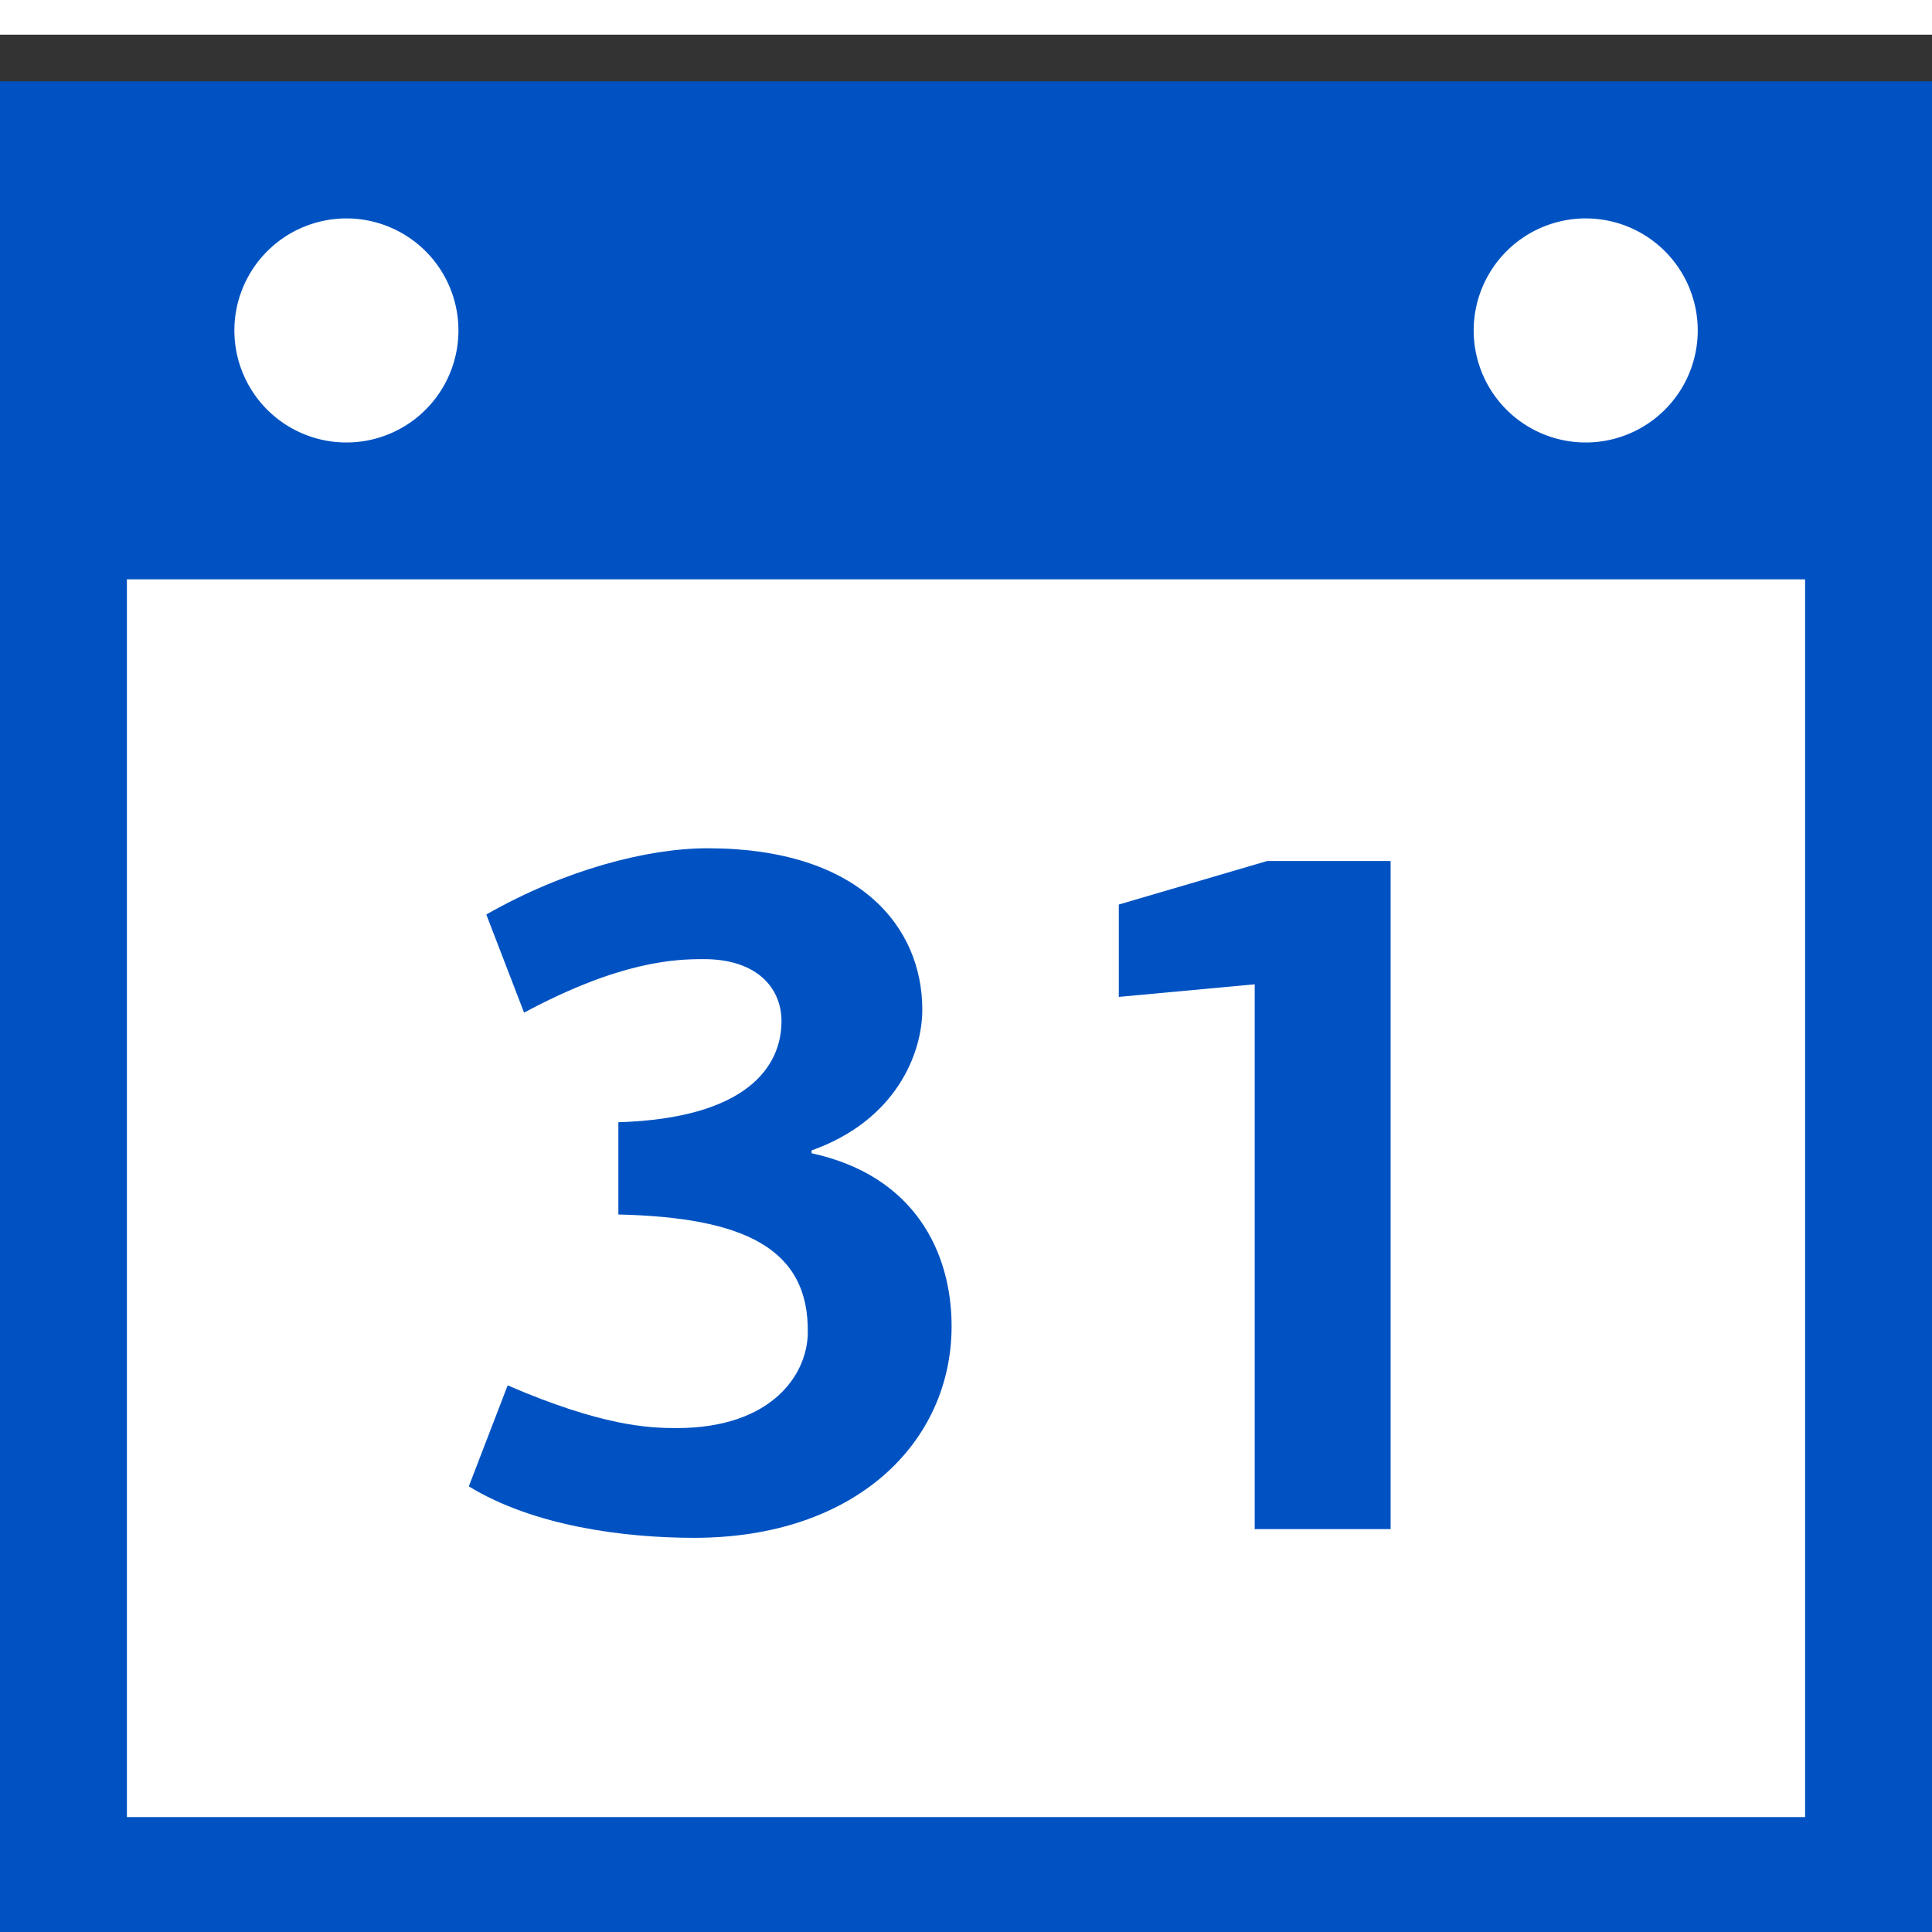 <svg focusable="false" xmlns="http://www.w3.org/2000/svg" viewBox="0 -5 207.065 199.634" width="20" height="20"><rect x="0" y="-5" width="207.065" height="199.634" fill="#333333" stroke="none"/> <rect width="207.065" height="199.634" style="fill:#0052c2"></rect> <rect x="13.601" y="53.376" width="179.862" height="132.657" style="fill:#fff"></rect> <path d="M37.127,14.694A12.007,12.007,0,1,1,25.12,26.7,12.013,12.013,0,0,1,37.127,14.694h0Z" style="fill:#fff"></path> <path d="M169.951,14.694A12.007,12.007,0,1,1,157.944,26.7a12.015,12.015,0,0,1,12.007-12.007h0Z" style="fill:#fff"></path> <path d="M86.989,114.888c11.043,2.391,15,10.632,15,18.525,0,12.483-10.3,22.69-27.588,22.69-7.495,0-17.175-1.247-24.156-5.515l4.165-10.824c10.092,4.358,15.092,4.577,18.1,4.577,10.22,0,13.961-5.721,14.064-10.092,0.206-9.256-6.968-12.483-20.3-12.8v-9.886c13.743-.424,17.484-5.939,17.484-10.837,0-3.535-2.61-6.646-8.318-6.646-3.124,0-8.947.206-19.271,5.734l-4.05-10.516c8.433-4.808,17.278-7.1,23.719-7.1,16.147,0,23.011,8.33,23.011,17.291,0,4.679-2.79,11.866-11.866,15.092v0.309Z" style="fill:#0052c2"></path> <polygon points="134.476 96.778 119.91 98.128 119.91 88.229 135.813 83.563 149.041 83.563 149.041 155.168 134.476 155.168 134.476 96.778" style="fill:#0052c2"></polygon> </svg>